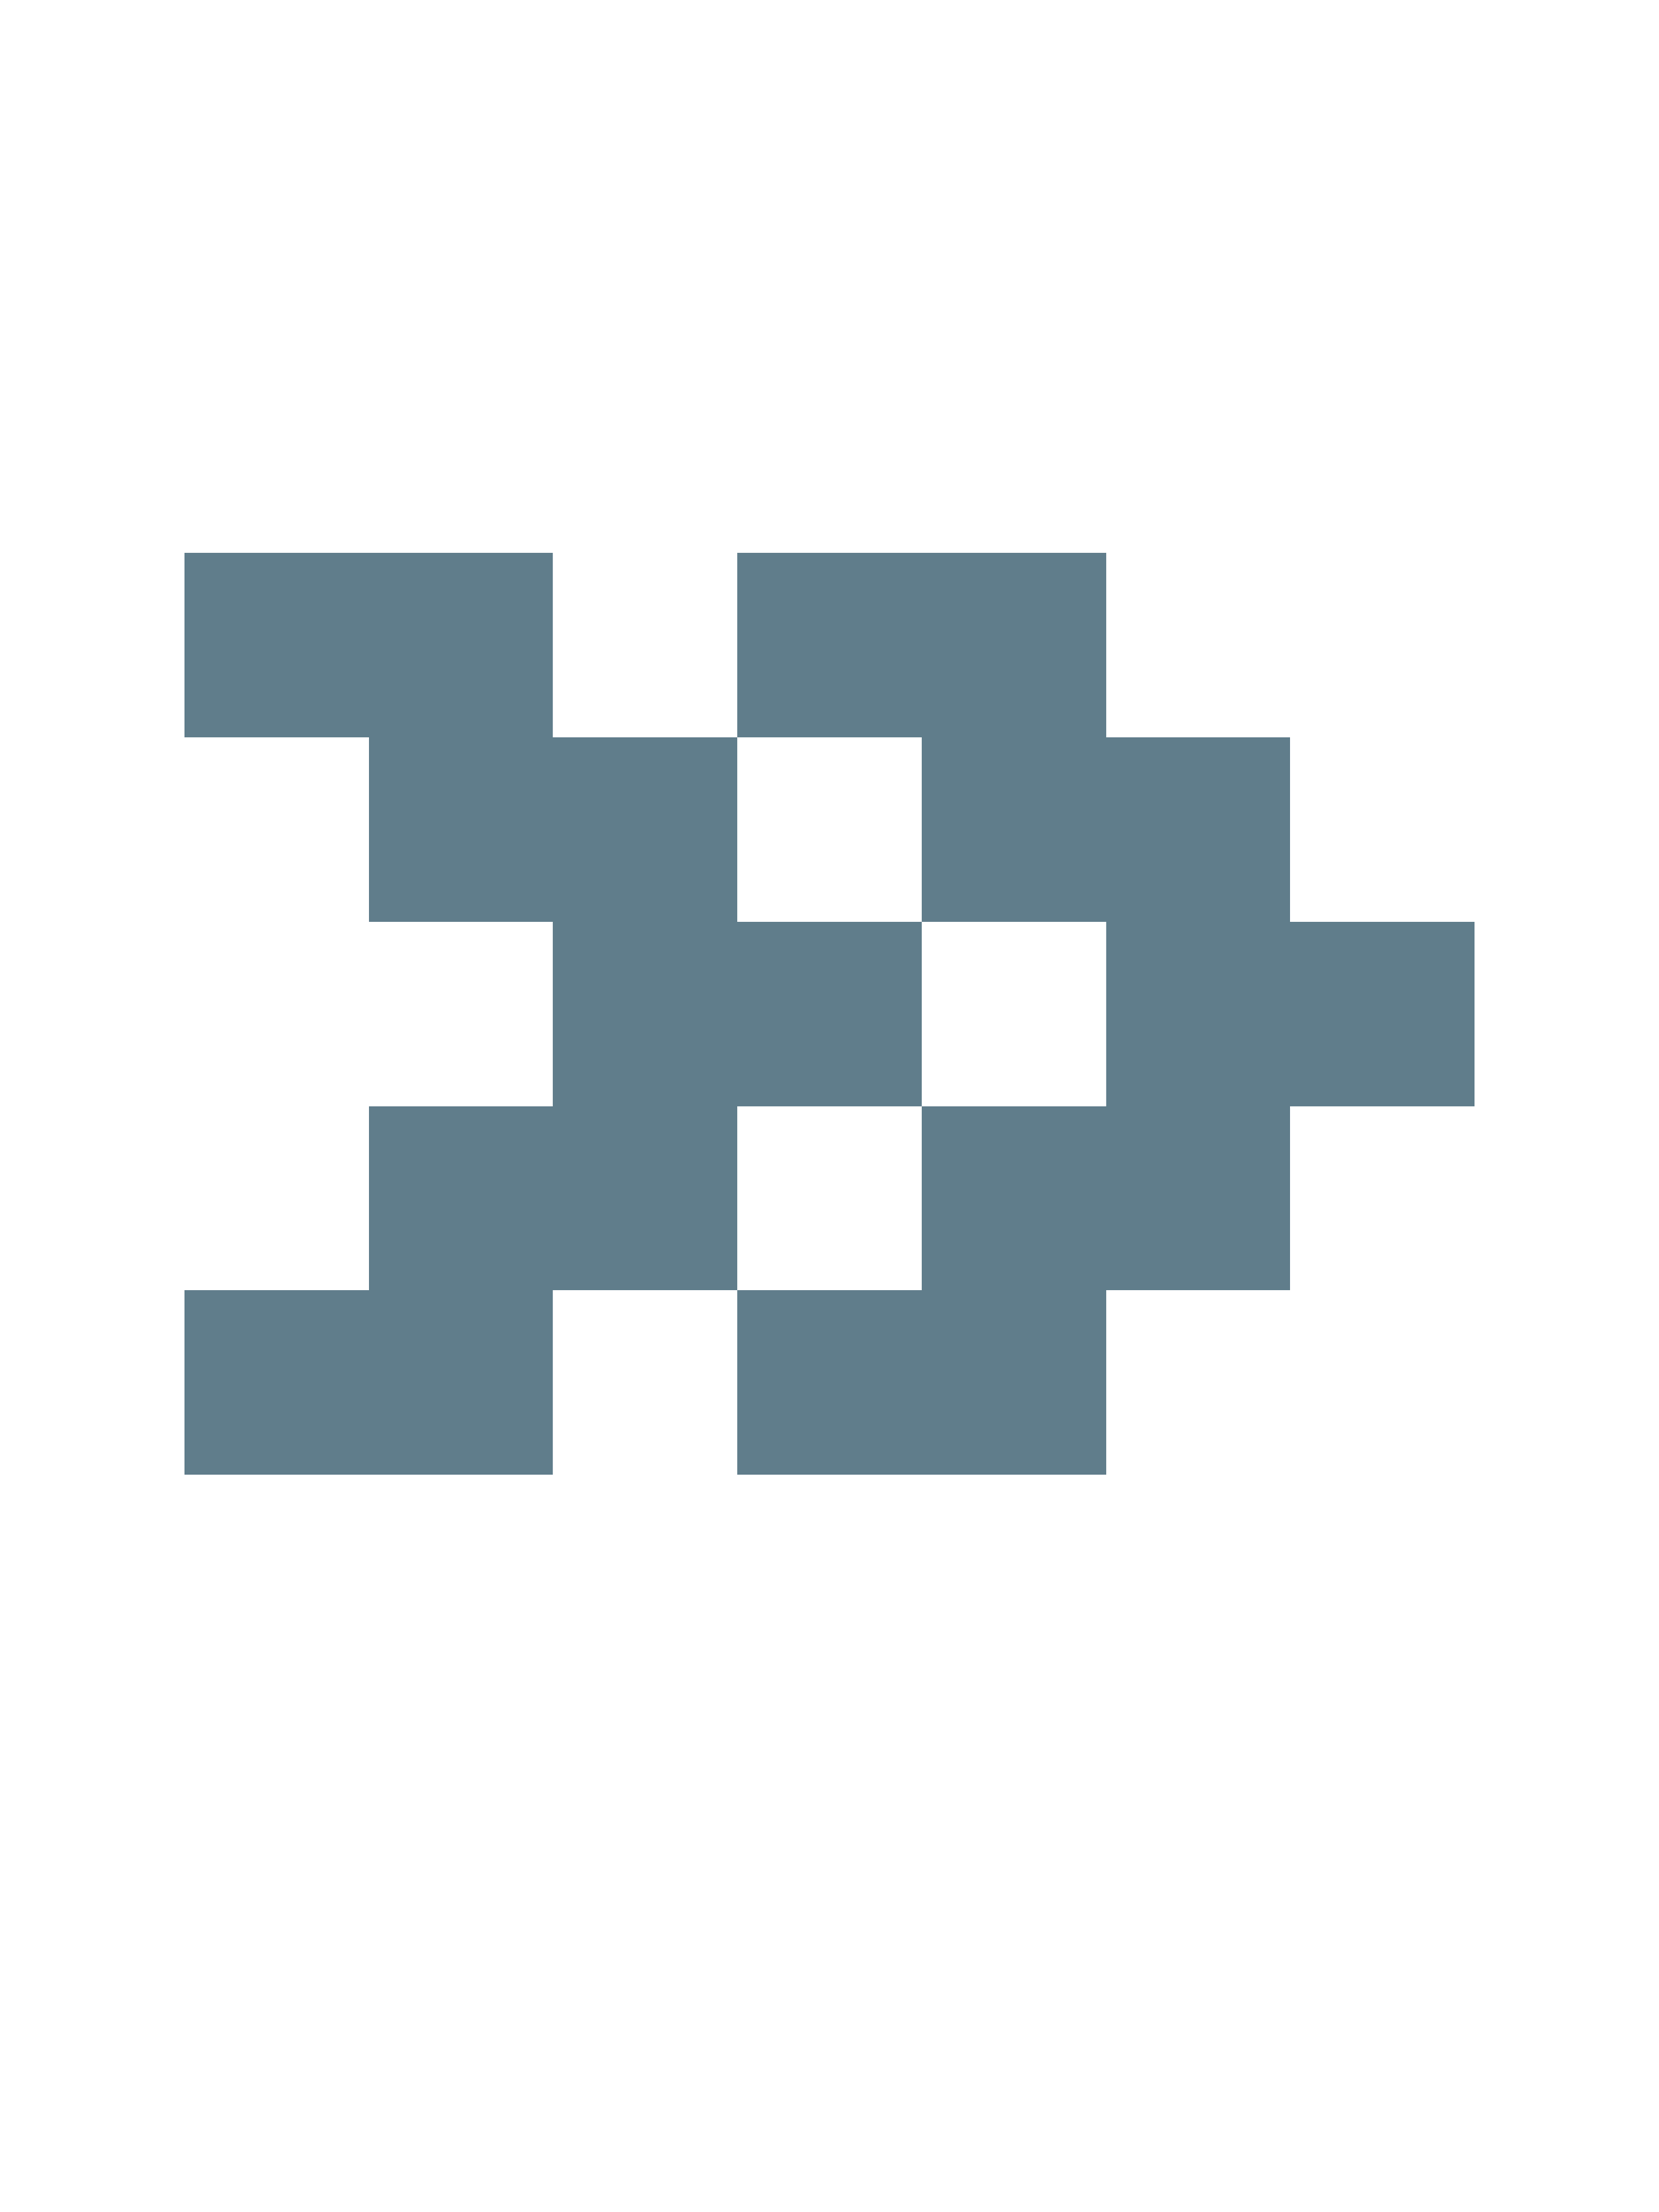 <svg version="1.1" xmlns="http://www.w3.org/2000/svg" xmlns:xlink="http://www.w3.org/1999/xlink" shape-rendering="crispEdges" width="9" height="12" viewBox="0 0 9 12"><g><path fill="rgba(96,125,139,1.00)" d="M1,3h2v1h-2ZM4,3h2v1h-2ZM2,4h2v1h-2ZM5,4h2v1h-2ZM3,5h2v1h-2ZM6,5h2v1h-2ZM2,6h2v1h-2ZM5,6h2v1h-2ZM1,7h2v1h-2ZM4,7h2v1h-2Z"></path></g></svg>